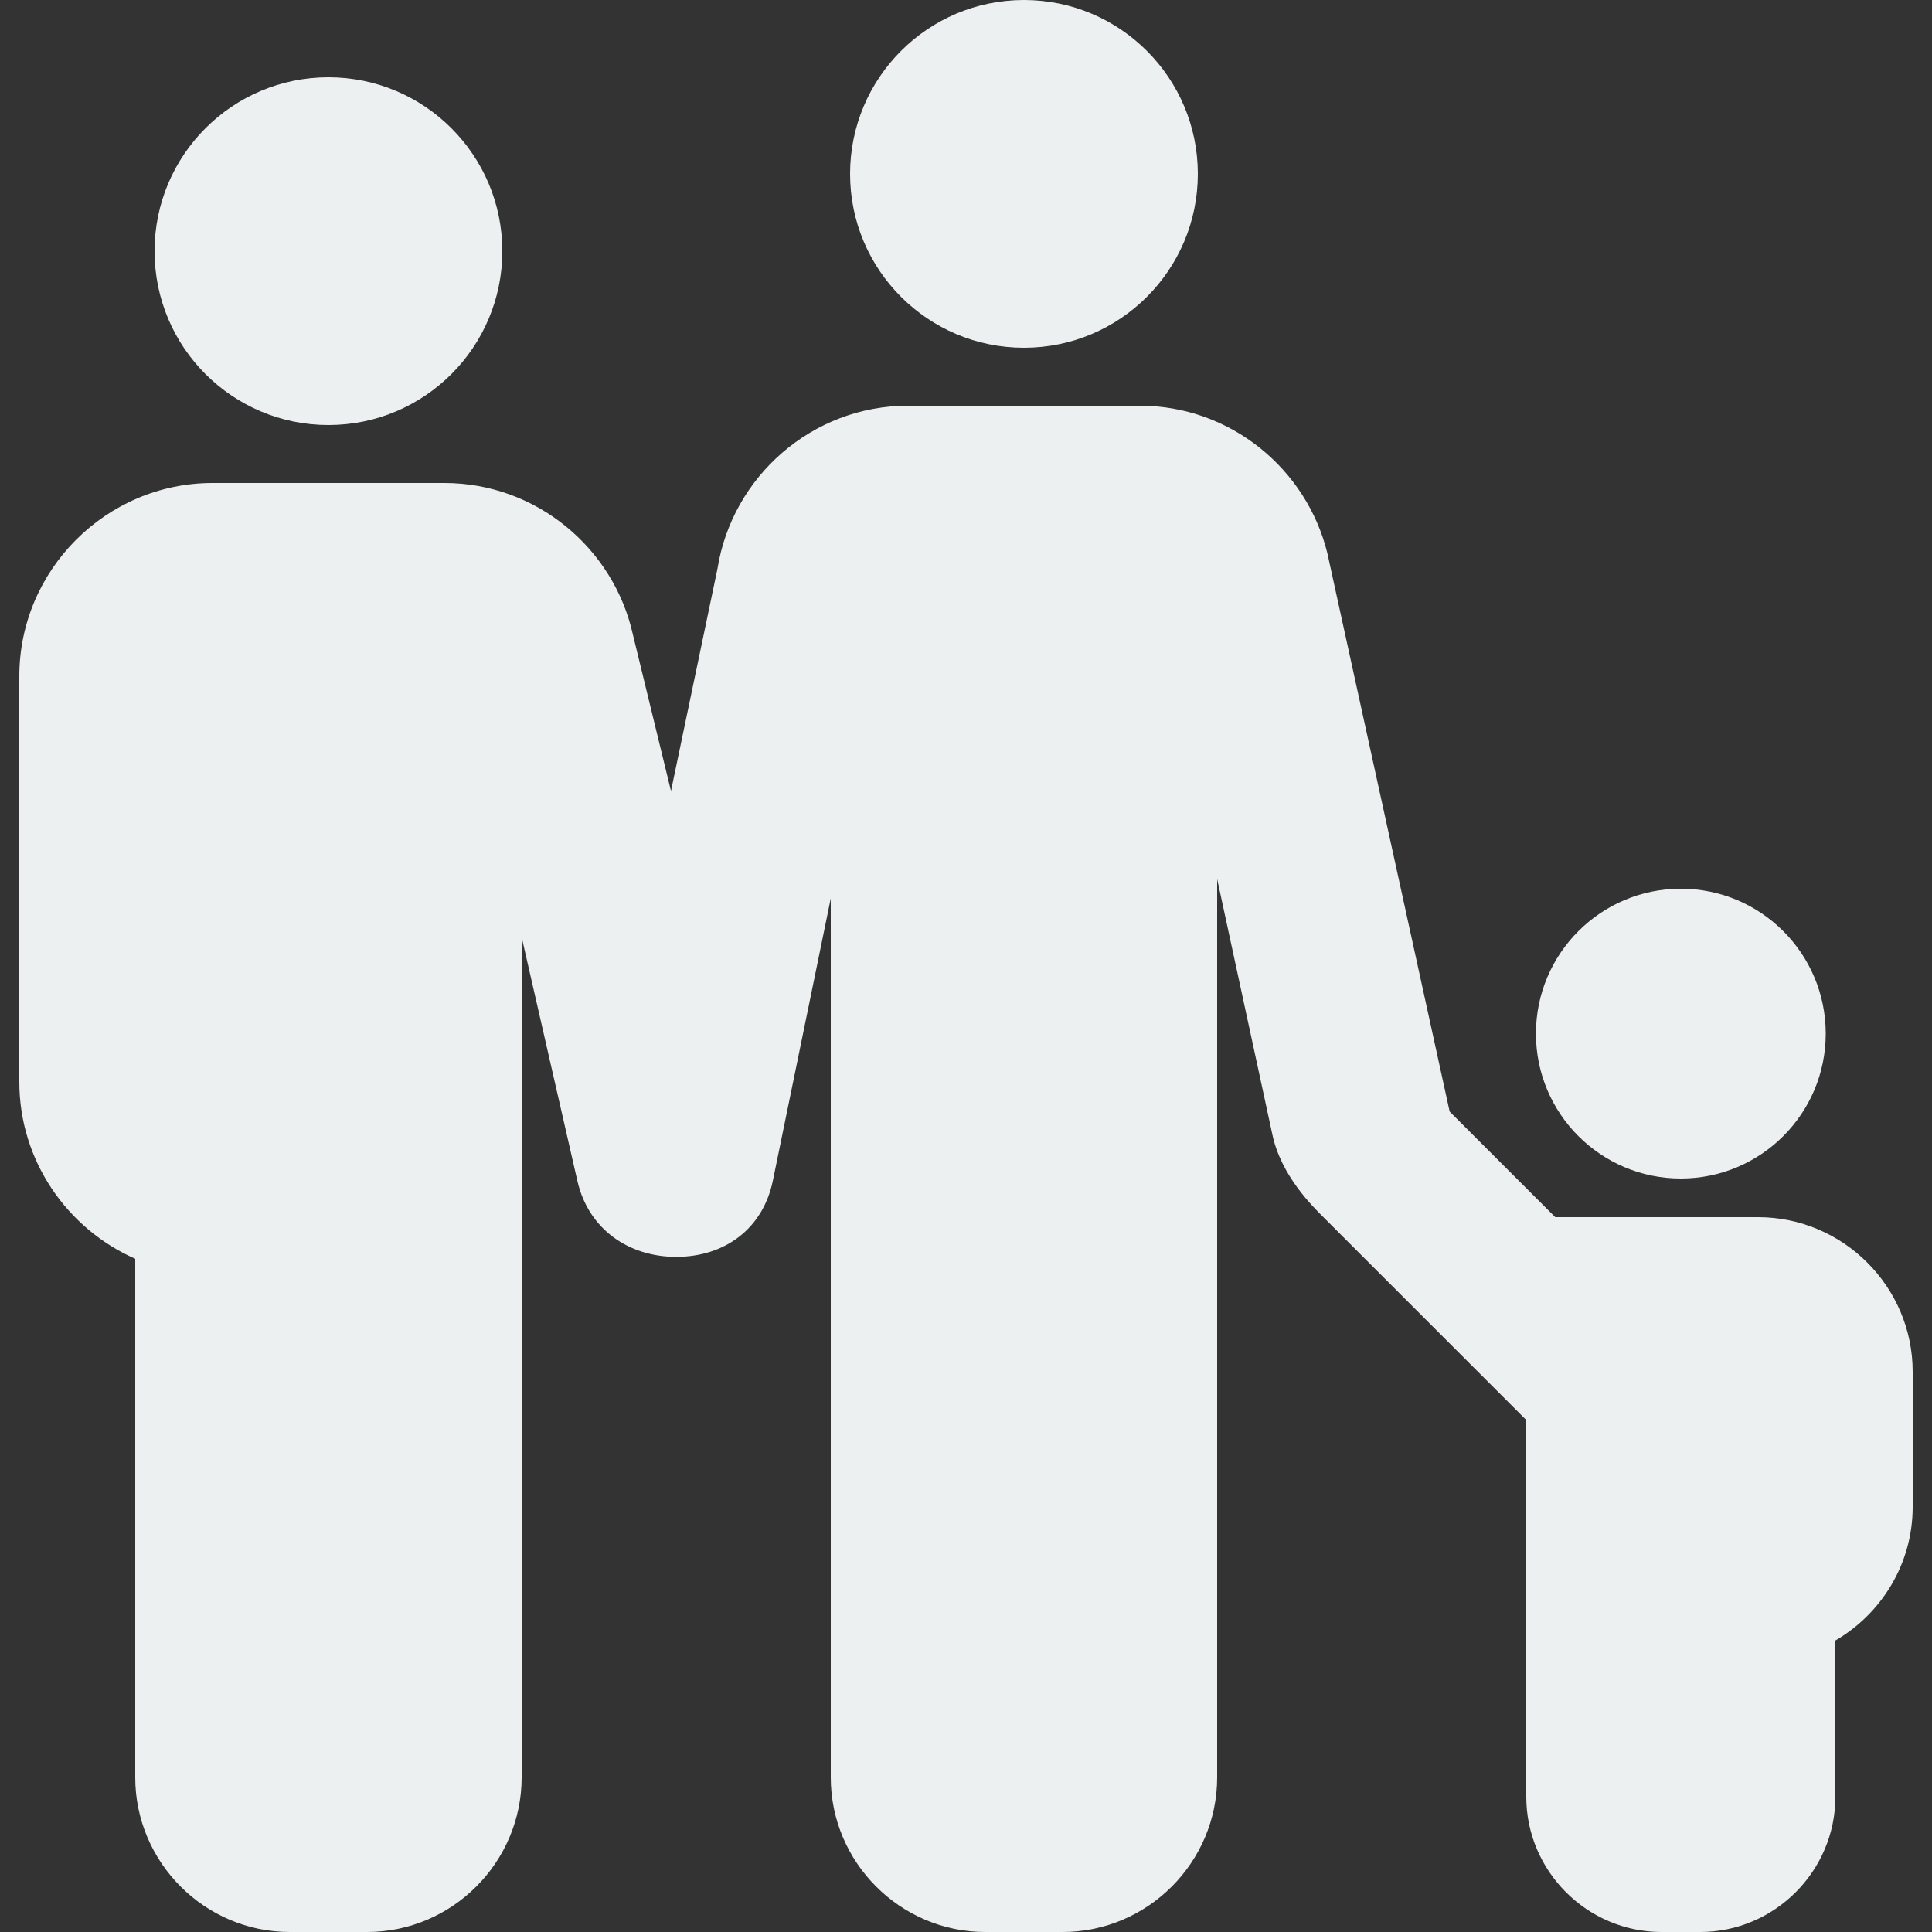<svg xmlns="http://www.w3.org/2000/svg" xmlns:xlink="http://www.w3.org/1999/xlink" version="1.1" id="Your_Icon" x="0px" y="0px" width="100px" height="100px" viewBox="0 0 100 100" enable-background="new 0 0 100 100" xml:space="preserve">
<rect x="0" y="0" width="100" height="100" fill="#333333" stroke="none"/>
<circle fill="#ECF0F1" cx="87" cy="53.5" r="7.5"/>
<path fill="#ECF0F1" d="M91,63c0,0-9.041,0-10.5,0l-5.466-5.466l-6.327-28.887C67.641,24.275,63.689,21,59,21H47  c-4.967,0-9.107,3.675-9.864,8.438l-2.406,11.505l-1.973-8.103C31.762,28.37,27.758,25,23,25H11C5.5,25,1,29.5,1,35v21  c0,4.079,2.478,7.603,6,9.154V92c0,4.4,3.6,8,8,8h4c4.4,0,8-3.6,8-8V48.5l2.886,12.626c0.571,2.5,2.656,3.929,5.115,3.929  c2.5,0,4.489-1.441,5.004-3.953L43,46.5V92c0,4.4,3.6,8,8,8h4c4.4,0,8-3.6,8-8V45.5l2.855,13.21  c0.452,2.153,2.101,3.746,2.656,4.302L79,73.5V93c0,3.85,3.15,7,7,7h2c3.85,0,7-3.15,7-7v-8.088c2.385-1.389,4-3.968,4-6.912v-7  C99,66.6,95.4,63,91,63z"/>
<circle fill="#ECF0F1" cx="17" cy="13" r="9"/>
<circle fill="#ECF0F1" cx="53" cy="9" r="9"/>
</svg>